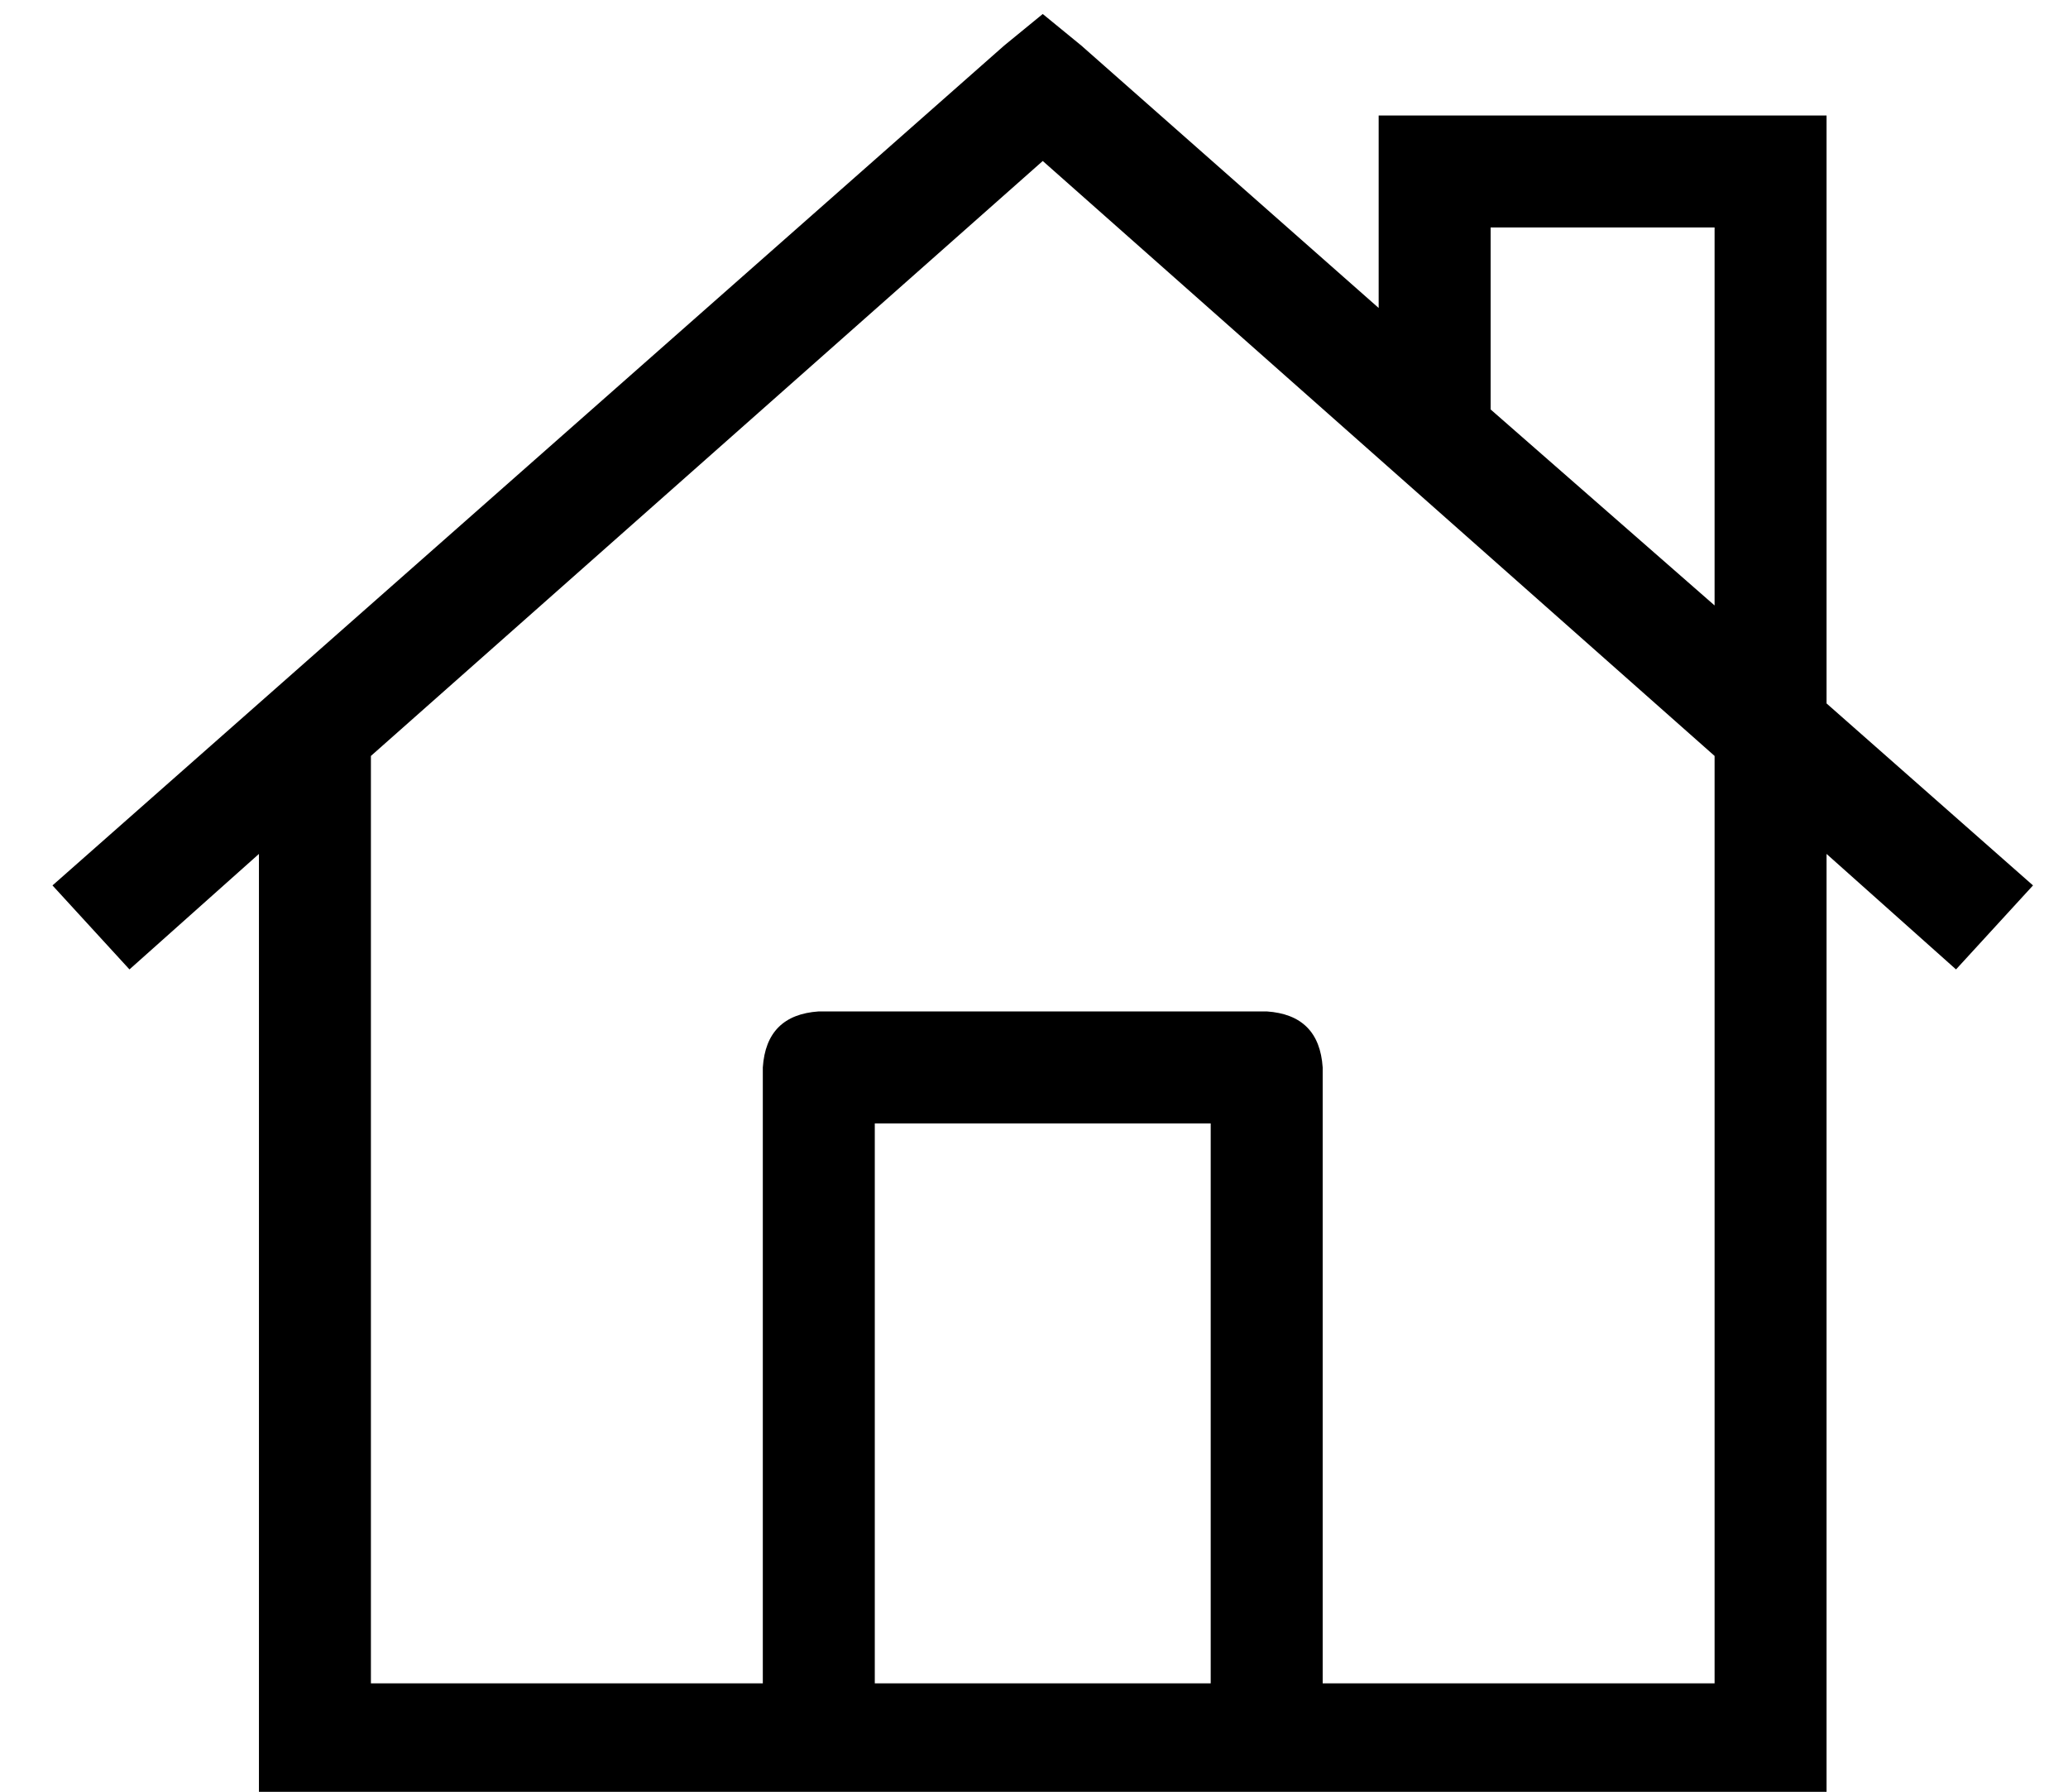<?xml version="1.0" standalone="no"?>
<!DOCTYPE svg PUBLIC "-//W3C//DTD SVG 1.1//EN" "http://www.w3.org/Graphics/SVG/1.1/DTD/svg11.dtd" >
<svg xmlns="http://www.w3.org/2000/svg" xmlns:xlink="http://www.w3.org/1999/xlink" version="1.1" viewBox="-10 -40 591 512">
   <path fill="currentColor"
d="M288 -36l11 9l-11 -9l11 9l85 75v0v-39v0v-16v0h16h112v16v0v152v0v0v0l59 52v0l-22 24v0l-37 -33v0v253v0v16v0h-16h-432v-16v0v-253v0l-37 33v0l-22 -24v0l272 -240v0l11 -9v0zM480 133v-108v108v-108h-64v0v52v0l64 56v0zM96 176v265v-265v265h112v0v-176v0
q1 -15 16 -16h128v0q15 1 16 16v176v0h112v0v-265v0l-192 -170v0l-192 170v0zM336 281h-96h96h-96v160v0h96v0v-160v0z" />
</svg>

